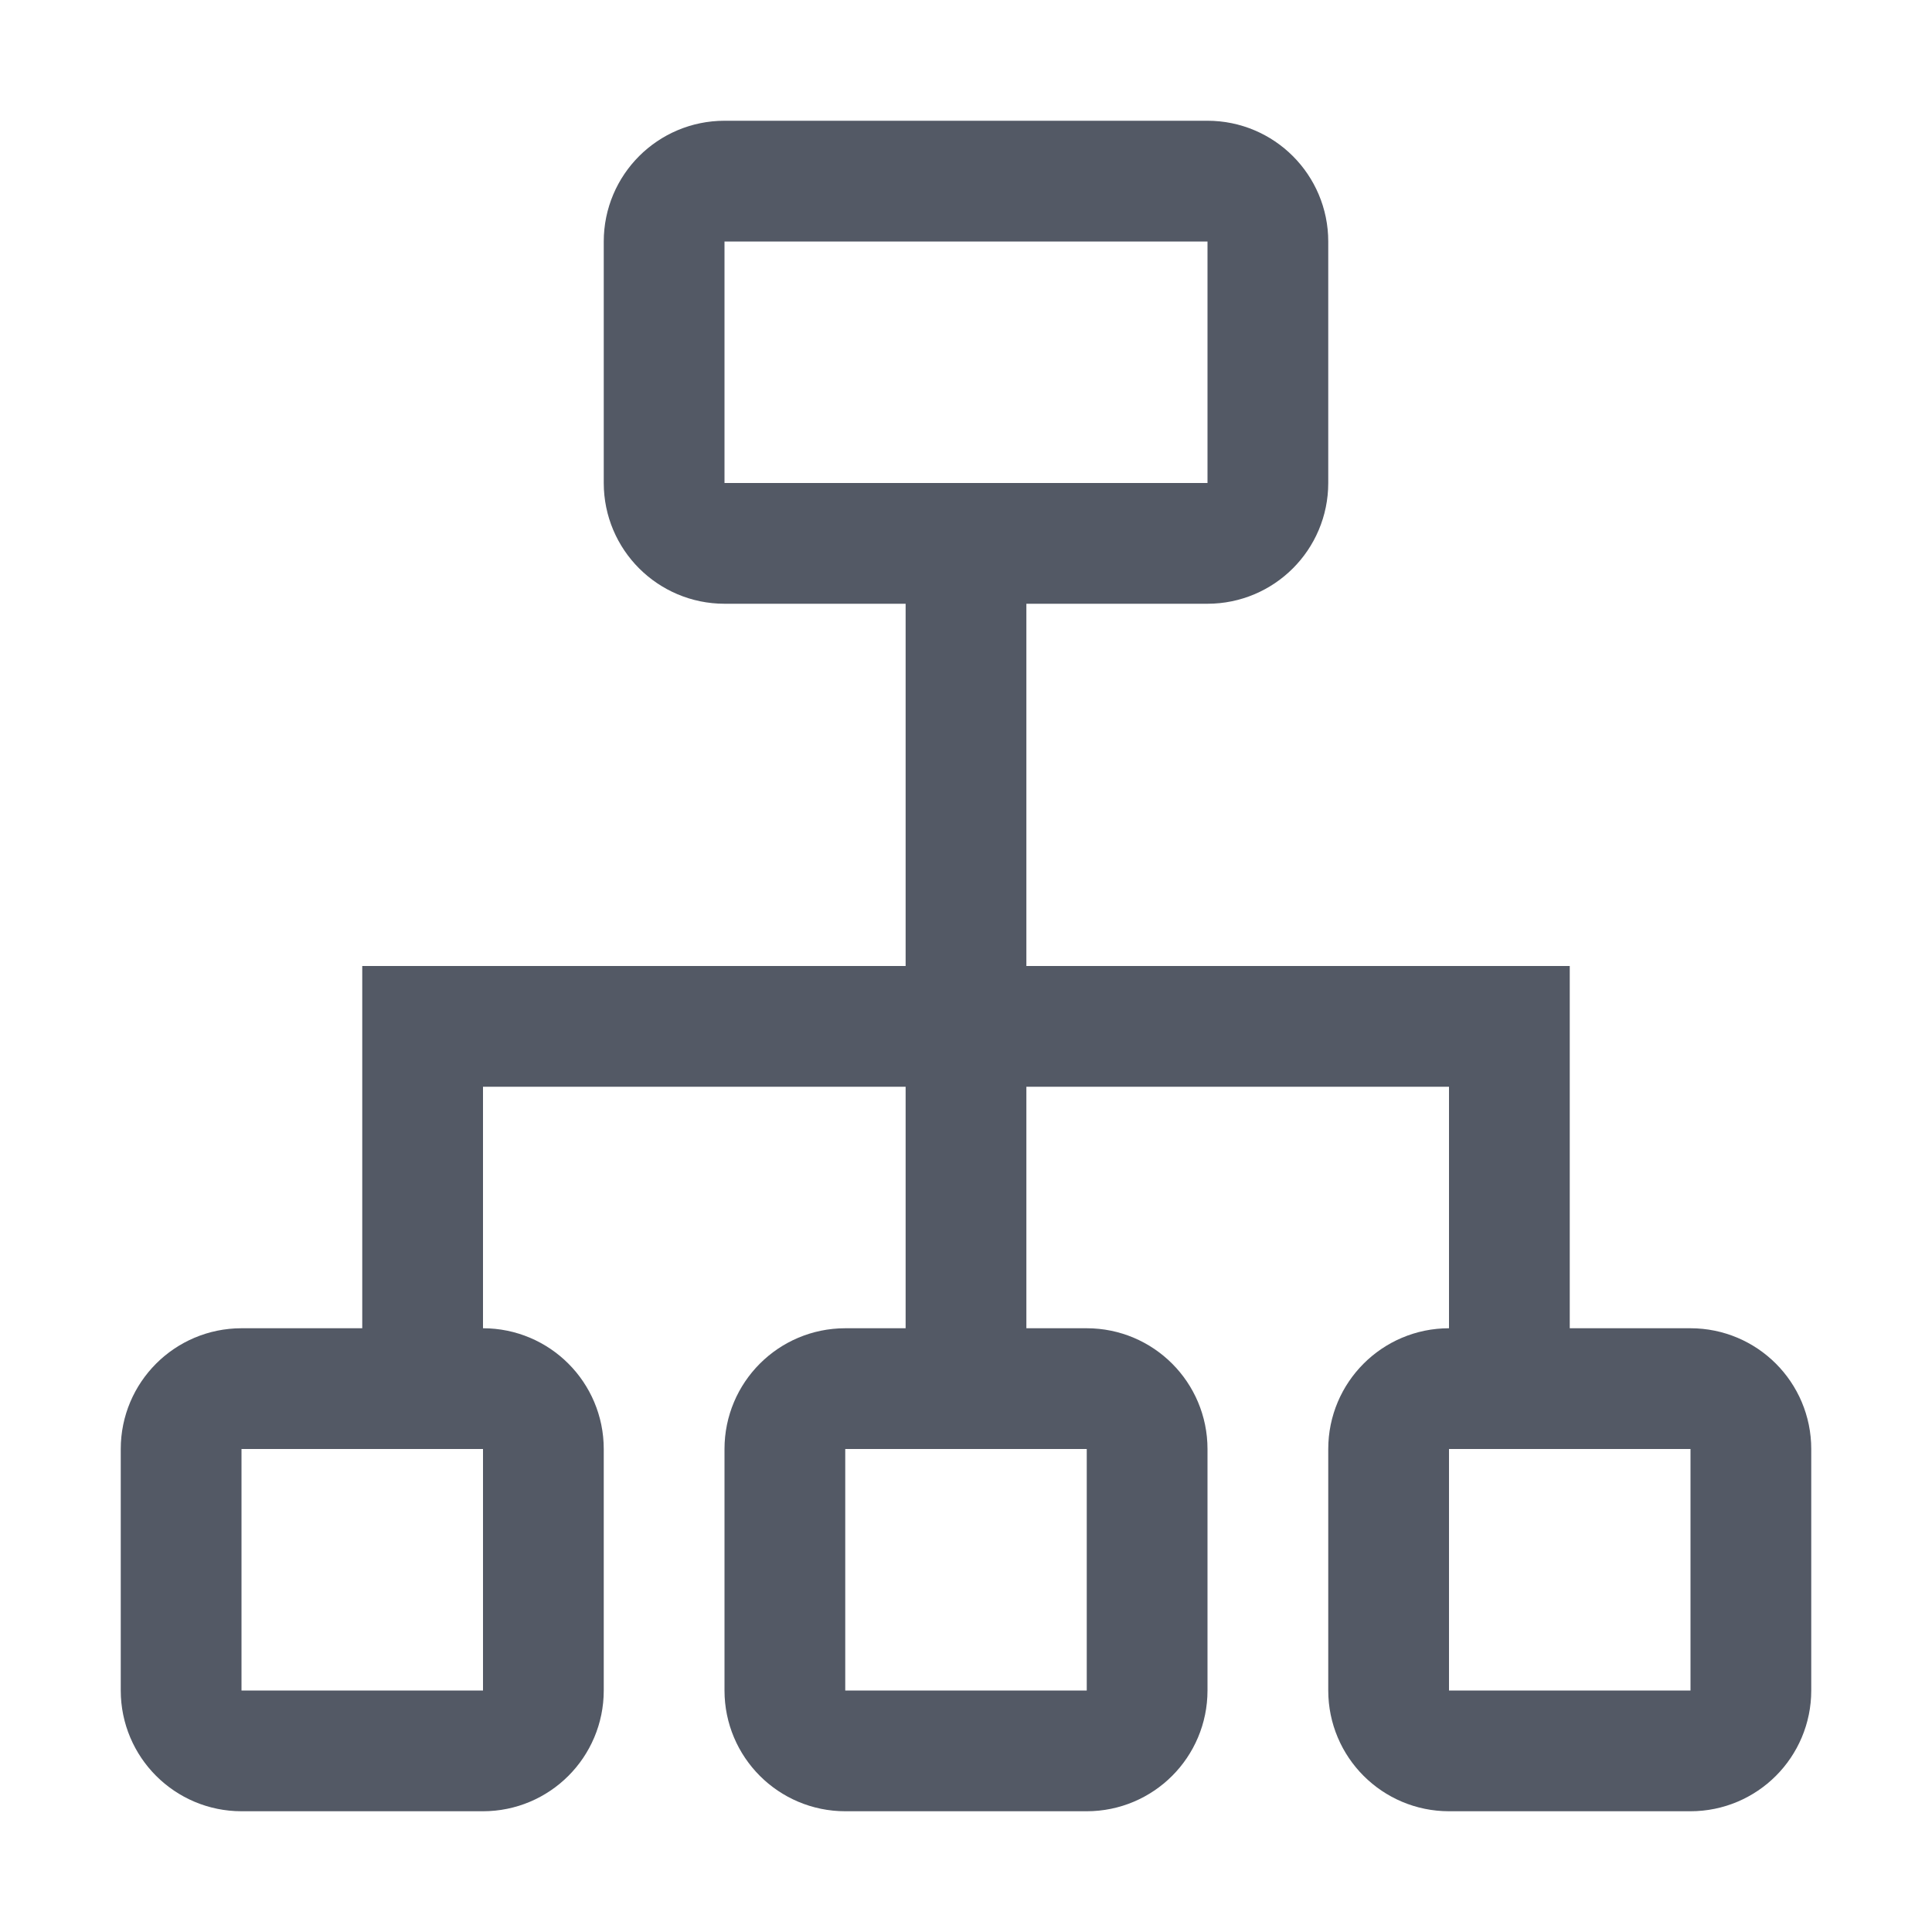 <svg width="32" height="32" viewBox="0 0 32 32" fill="none" xmlns="http://www.w3.org/2000/svg">
<path d="M16 9V23" stroke="#535965" stroke-width="2" stroke-miterlimit="10"/>
<path d="M7 23V17H25V23" stroke="#535965" stroke-width="2" stroke-miterlimit="10"/>
<path d="M20 3H12C11.448 3 11 3.448 11 4V8C11 8.552 11.448 9 12 9H20C20.552 9 21 8.552 21 8V4C21 3.448 20.552 3 20 3Z" stroke="#535965" stroke-width="2" stroke-miterlimit="10"/>
<path d="M8 23H4C3.448 23 3 23.448 3 24V28C3 28.552 3.448 29 4 29H8C8.552 29 9 28.552 9 28V24C9 23.448 8.552 23 8 23Z" stroke="#535965" stroke-width="2" stroke-miterlimit="10"/>
<path d="M18 23H14C13.448 23 13 23.448 13 24V28C13 28.552 13.448 29 14 29H18C18.552 29 19 28.552 19 28V24C19 23.448 18.552 23 18 23Z" stroke="#535965" stroke-width="2" stroke-miterlimit="10"/>
<path d="M28 23H24C23.448 23 23 23.448 23 24V28C23 28.552 23.448 29 24 29H28C28.552 29 29 28.552 29 28V24C29 23.448 28.552 23 28 23Z" stroke="#535965" stroke-width="2" stroke-miterlimit="10"/>
</svg>
